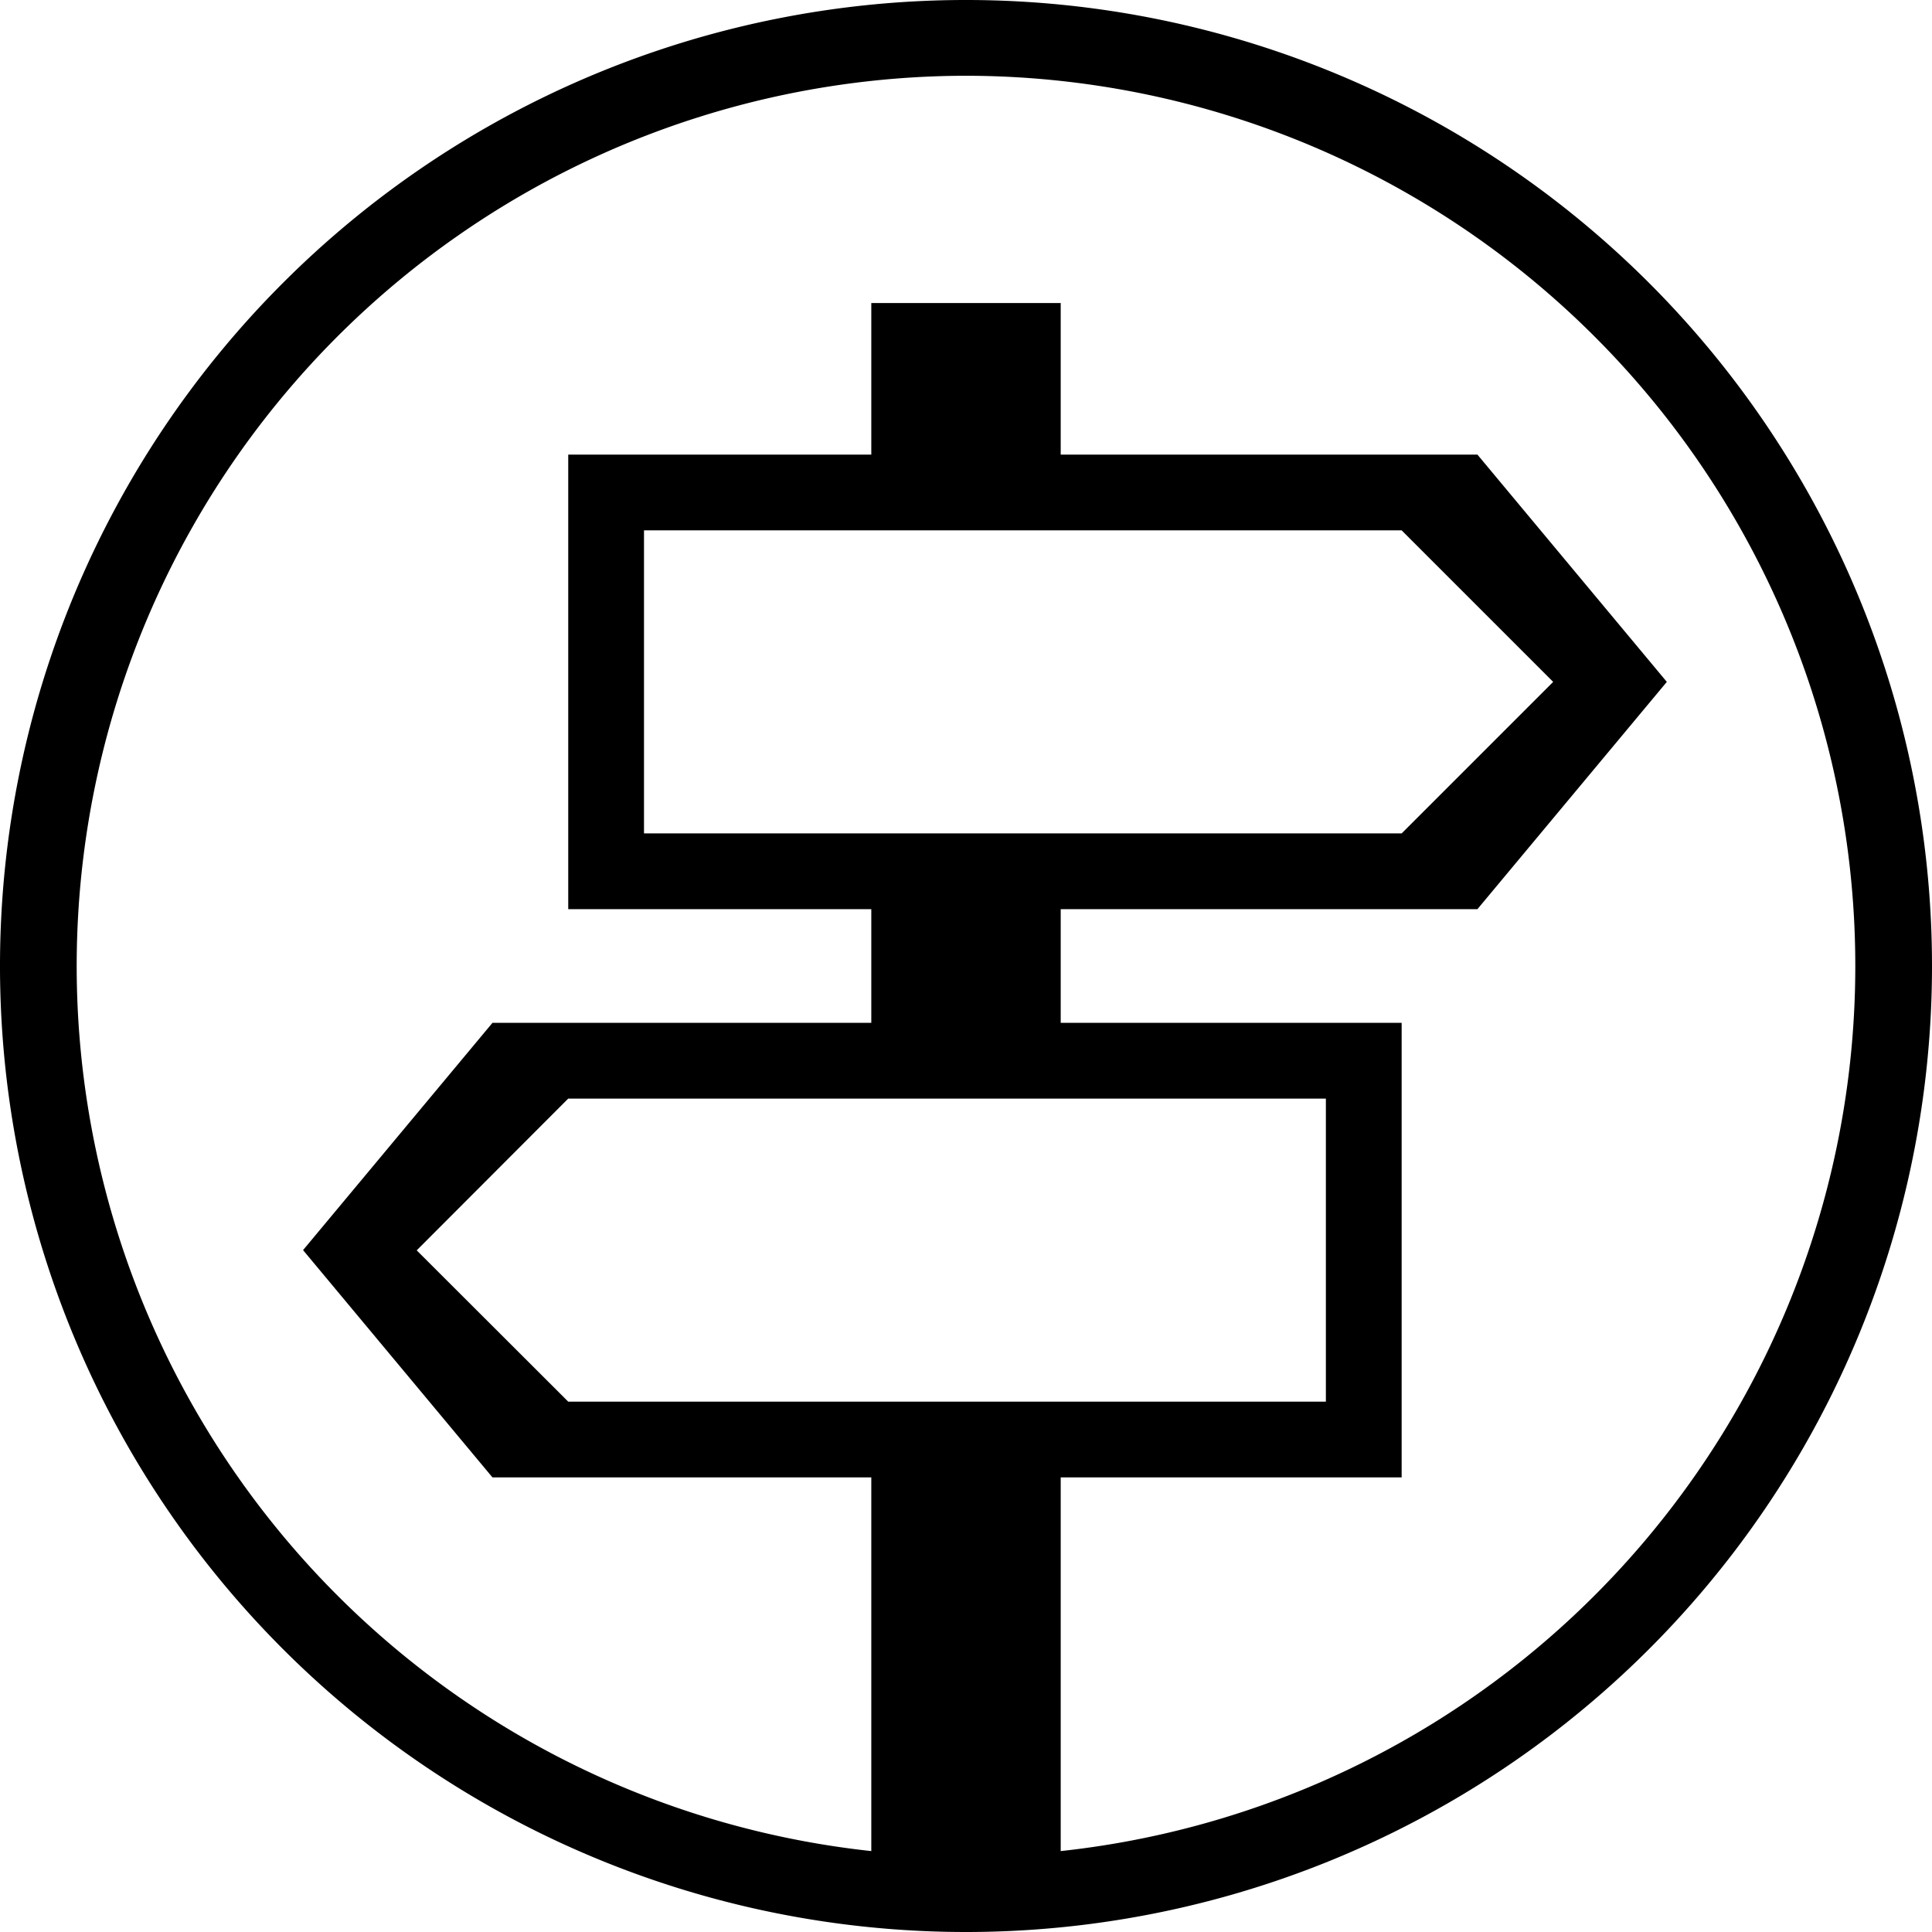 <svg xmlns="http://www.w3.org/2000/svg" width="51" height="51" viewBox="0 0 51 51">
  <defs>
    <style>
      .cls-1 {
        fill-rule: evenodd;
      }
    </style>
  </defs>
  <path id="icon_reader_feedback_plot.svg" class="cls-1" d="M25.5,51A25.5,25.5,0,1,1,51,25.5,25.5,25.5,0,0,1,25.5,51Zm0-49A23.5,23.5,0,0,0,23,48.864V39H13L8,33l5-6H23V24H15V12h8V8h5v4H39l5,6-5,6H28v3h9V39H28v9.864A23.5,23.5,0,0,0,25.5,2ZM35,37V29H15l-4,4.006L15,37H35Zm2-15,4-4-4-4H17v8H37Z"/>
</svg>
